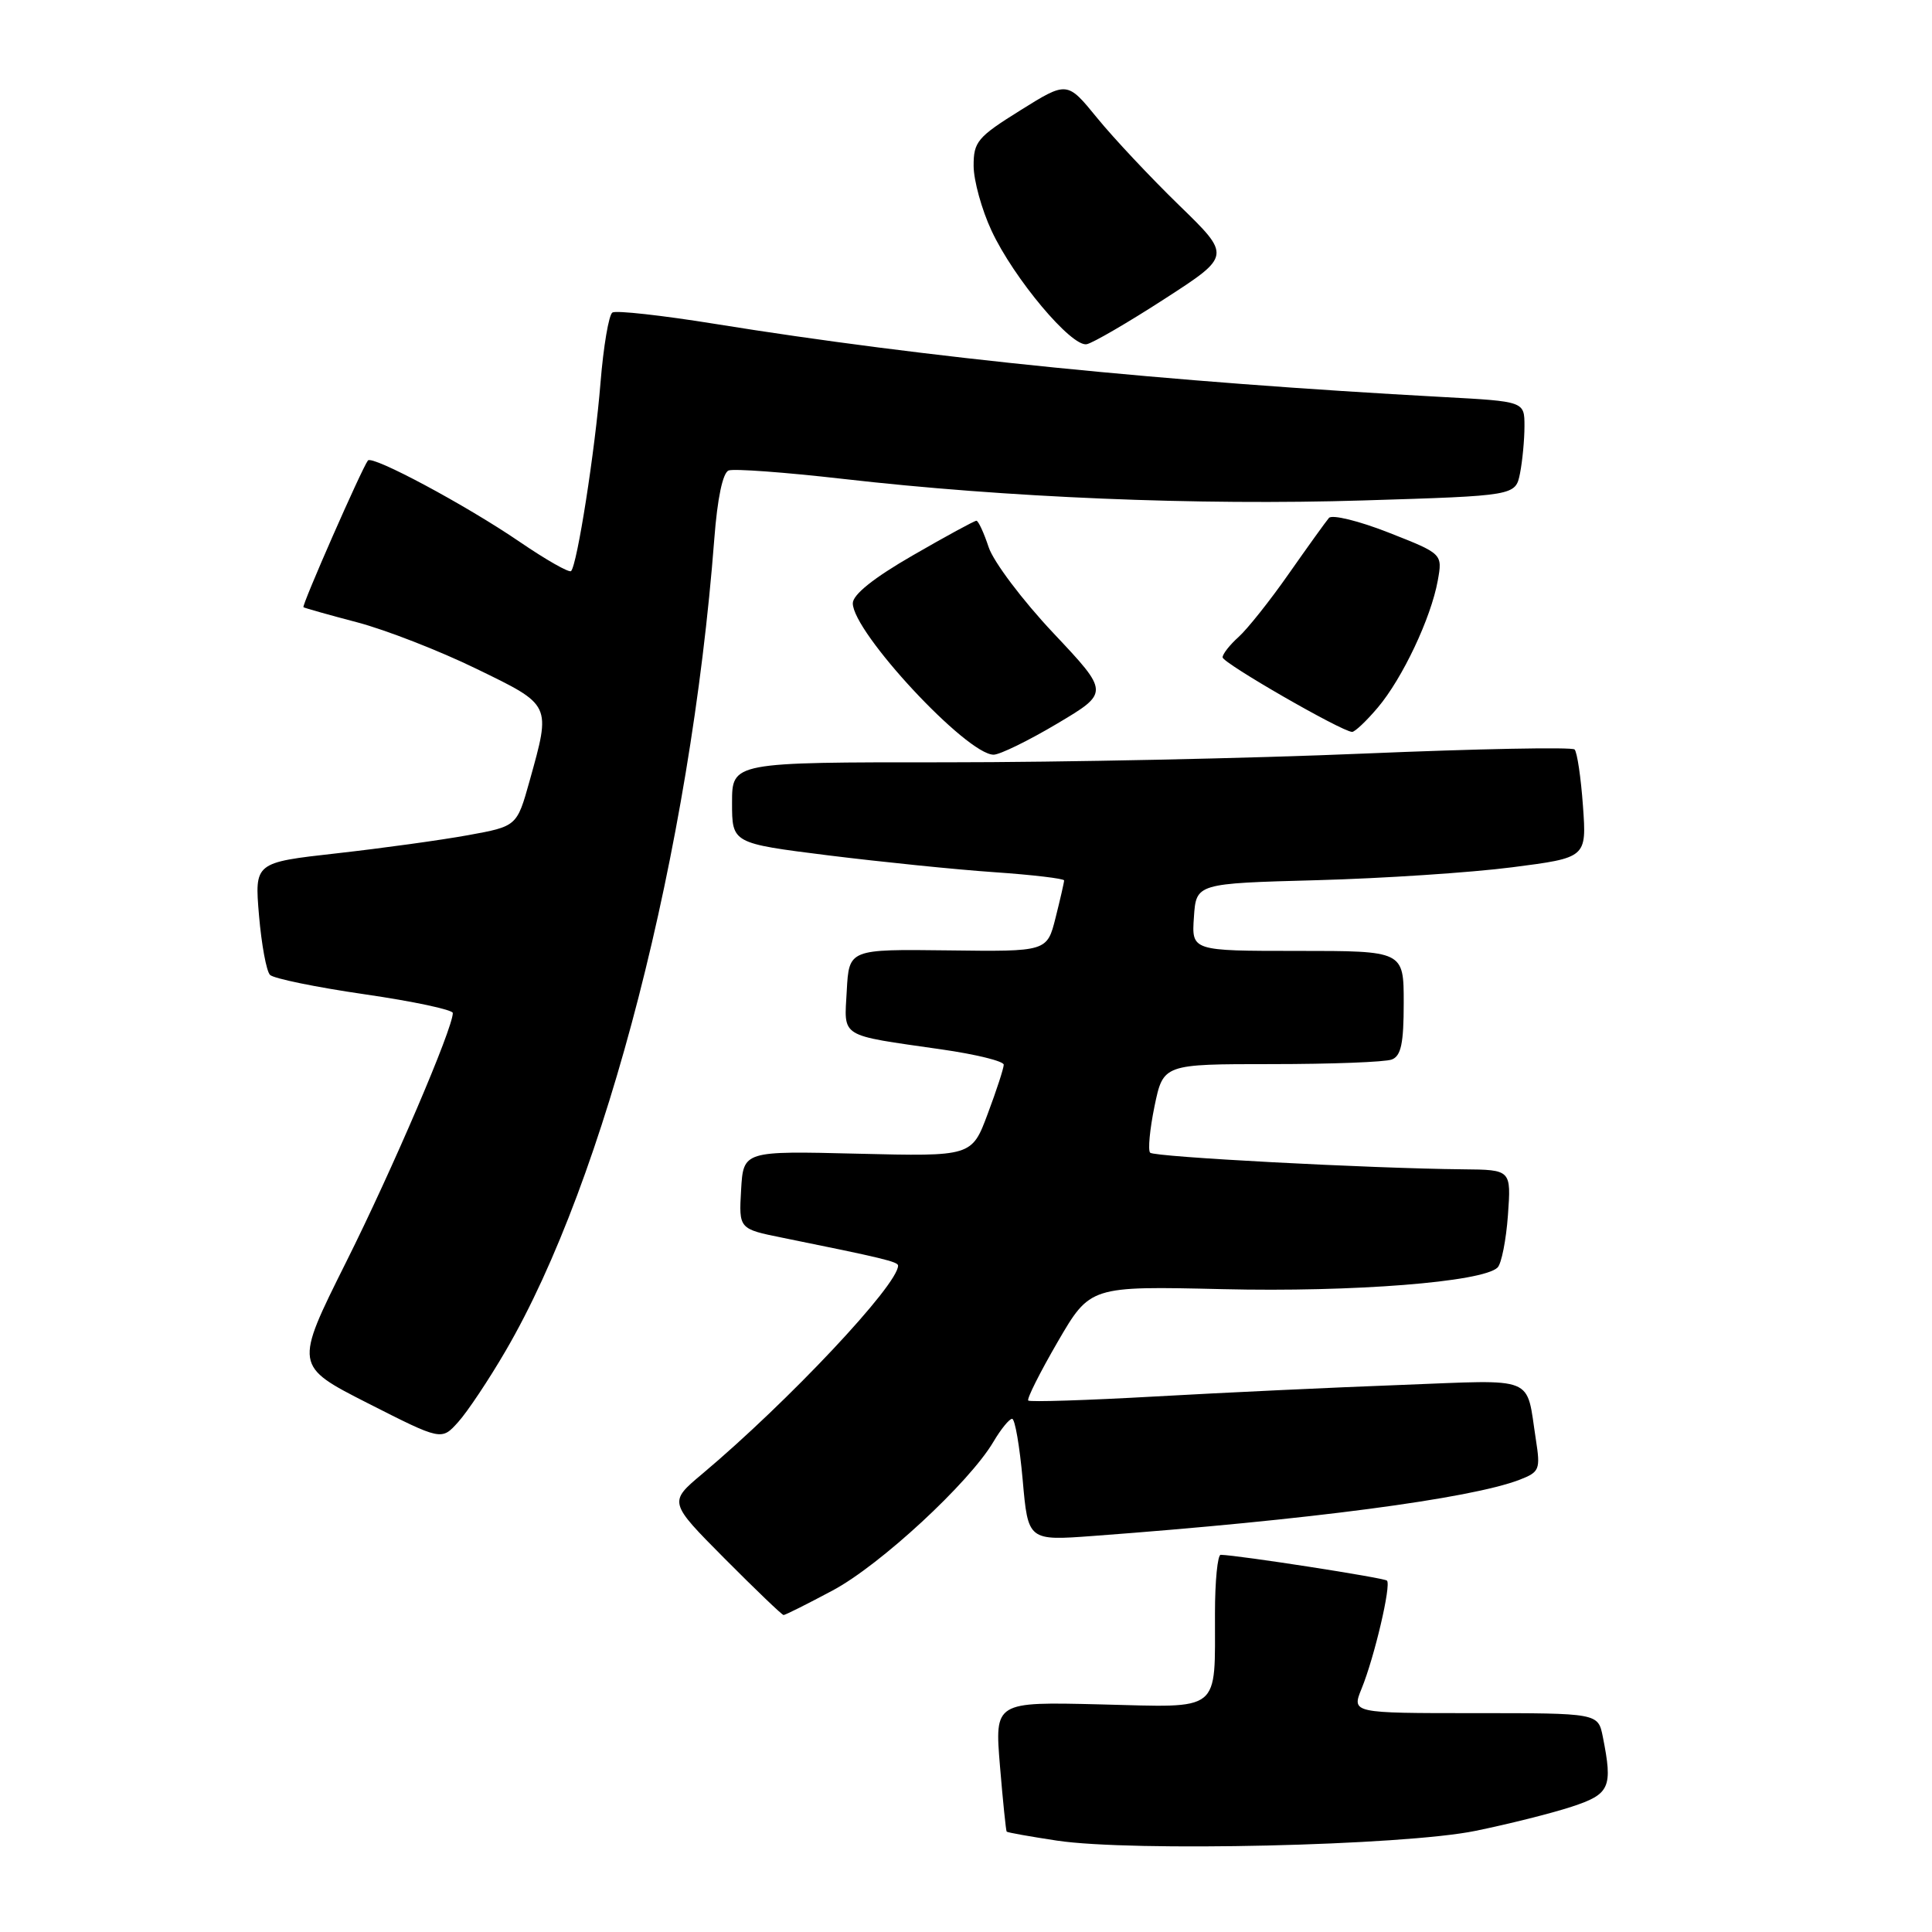 <?xml version="1.0" encoding="UTF-8" standalone="no"?>
<!DOCTYPE svg PUBLIC "-//W3C//DTD SVG 1.1//EN" "http://www.w3.org/Graphics/SVG/1.1/DTD/svg11.dtd" >
<svg xmlns="http://www.w3.org/2000/svg" xmlns:xlink="http://www.w3.org/1999/xlink" version="1.1" viewBox="0 0 256 256">
 <g >
 <path fill="currentColor"
d=" M 195.50 242.60 C 199.90 241.70 205.64 240.26 208.25 239.40 C 213.34 237.73 213.72 236.86 212.38 230.12 C 211.75 227.00 211.75 227.00 195.43 227.00 C 179.10 227.00 179.10 227.00 180.42 223.75 C 182.12 219.58 184.36 210.03 183.78 209.44 C 183.41 209.07 164.15 206.08 161.75 206.02 C 161.34 206.01 160.99 209.49 160.99 213.75 C 160.96 227.09 162.02 226.24 145.76 225.84 C 131.80 225.50 131.80 225.50 132.50 234.00 C 132.89 238.68 133.29 242.59 133.39 242.70 C 133.49 242.82 136.48 243.35 140.04 243.89 C 149.97 245.39 185.96 244.56 195.50 242.60 Z  M 110.32 210.75 C 116.60 207.41 128.43 196.47 131.63 191.05 C 132.62 189.37 133.74 188.00 134.11 188.00 C 134.49 188.00 135.11 191.64 135.51 196.08 C 136.22 204.16 136.22 204.16 144.86 203.52 C 173.42 201.40 194.83 198.58 201.34 196.08 C 204.00 195.05 204.13 194.73 203.51 190.74 C 202.18 182.17 203.79 182.82 185.67 183.51 C 176.77 183.84 162.10 184.53 153.07 185.04 C 144.03 185.55 136.46 185.79 136.25 185.58 C 136.03 185.37 137.79 181.87 140.15 177.80 C 144.45 170.41 144.45 170.41 162.03 170.82 C 179.30 171.23 196.48 169.88 198.44 167.95 C 198.95 167.44 199.57 164.32 199.81 161.01 C 200.24 155.00 200.24 155.00 193.87 154.94 C 181.48 154.82 152.98 153.31 152.40 152.74 C 152.09 152.42 152.35 149.65 152.98 146.58 C 154.14 141.00 154.14 141.00 168.49 141.00 C 176.38 141.00 183.55 140.73 184.42 140.39 C 185.65 139.92 186.00 138.26 186.00 132.89 C 186.00 126.00 186.00 126.00 171.95 126.00 C 157.89 126.00 157.89 126.00 158.20 121.53 C 158.50 117.06 158.50 117.06 174.50 116.63 C 183.30 116.39 194.94 115.62 200.37 114.92 C 210.24 113.65 210.24 113.65 209.75 106.79 C 209.48 103.02 208.98 99.65 208.64 99.31 C 208.31 98.97 195.76 99.22 180.76 99.85 C 165.77 100.49 140.79 101.01 125.25 101.01 C 97.00 101.00 97.00 101.00 97.00 106.37 C 97.00 111.74 97.00 111.74 109.75 113.34 C 116.76 114.21 126.66 115.22 131.75 115.57 C 136.84 115.92 141.00 116.42 141.00 116.66 C 141.00 116.91 140.49 119.14 139.87 121.60 C 138.74 126.10 138.74 126.10 125.62 125.93 C 112.50 125.77 112.50 125.77 112.20 131.27 C 111.86 137.58 111.05 137.08 124.75 139.05 C 129.29 139.70 133.00 140.61 133.00 141.08 C 133.00 141.54 132.05 144.47 130.88 147.58 C 128.77 153.24 128.77 153.24 113.63 152.87 C 98.50 152.50 98.50 152.50 98.20 157.67 C 97.90 162.84 97.90 162.84 103.70 164.01 C 116.94 166.69 119.00 167.19 119.00 167.70 C 119.00 170.25 104.46 185.71 93.05 195.30 C 88.59 199.04 88.59 199.04 96.02 206.52 C 100.11 210.63 103.62 214.00 103.83 214.00 C 104.05 214.00 106.97 212.54 110.32 210.75 Z  M 66.99 179.01 C 80.26 156.29 91.48 112.65 94.65 71.39 C 95.06 66.01 95.77 62.64 96.55 62.34 C 97.24 62.08 104.03 62.58 111.65 63.45 C 133.37 65.94 158.72 66.99 180.66 66.31 C 200.81 65.69 200.81 65.69 201.41 62.72 C 201.73 61.09 202.00 58.27 202.00 56.47 C 202.00 53.19 202.00 53.19 191.25 52.61 C 154.78 50.63 122.44 47.39 94.76 42.92 C 87.76 41.79 81.63 41.11 81.15 41.41 C 80.67 41.70 79.96 45.90 79.57 50.72 C 78.84 59.77 76.48 74.85 75.67 75.67 C 75.41 75.92 72.35 74.18 68.85 71.79 C 61.75 66.94 49.32 60.28 48.75 61.02 C 47.94 62.07 39.94 80.27 40.21 80.46 C 40.37 80.57 43.59 81.48 47.36 82.47 C 51.14 83.47 58.23 86.23 63.11 88.61 C 73.13 93.48 73.02 93.26 70.17 103.49 C 68.49 109.49 68.49 109.49 62.00 110.67 C 58.42 111.32 50.60 112.40 44.62 113.07 C 33.73 114.29 33.73 114.29 34.32 121.30 C 34.65 125.15 35.30 128.70 35.78 129.18 C 36.26 129.66 41.91 130.82 48.33 131.75 C 54.75 132.68 60.00 133.80 60.00 134.23 C 60.00 136.28 52.02 154.92 45.86 167.24 C 39.00 180.98 39.00 180.98 48.75 185.94 C 58.50 190.89 58.50 190.89 60.71 188.43 C 61.93 187.08 64.76 182.84 66.99 179.01 Z  M 140.07 95.89 C 147.00 91.77 147.00 91.77 139.58 83.89 C 135.49 79.55 131.63 74.42 131.00 72.50 C 130.36 70.57 129.63 69.00 129.38 69.00 C 129.12 69.00 125.33 71.06 120.95 73.59 C 115.76 76.58 113.00 78.79 113.00 79.94 C 113.00 83.77 128.09 100.00 131.66 100.00 C 132.48 100.00 136.27 98.15 140.07 95.89 Z  M 182.57 93.75 C 185.84 89.88 189.61 81.90 190.51 76.94 C 191.15 73.38 191.15 73.38 184.00 70.57 C 180.06 69.02 176.50 68.15 176.09 68.63 C 175.68 69.11 173.30 72.42 170.79 76.00 C 168.29 79.58 165.28 83.36 164.12 84.40 C 162.95 85.45 162.00 86.66 162.00 87.10 C 162.00 87.85 177.79 96.94 179.16 96.98 C 179.52 96.99 181.06 95.54 182.57 93.75 Z  M 154.32 39.60 C 163.14 33.90 163.14 33.90 156.24 27.20 C 152.45 23.51 147.56 18.31 145.37 15.62 C 141.40 10.75 141.40 10.75 135.20 14.62 C 129.51 18.17 129.00 18.78 129.01 22.00 C 129.02 23.92 130.08 27.78 131.38 30.56 C 134.31 36.87 141.99 46.02 144.00 45.61 C 144.82 45.44 149.47 42.74 154.32 39.60 Z "/>
</g>
</svg>